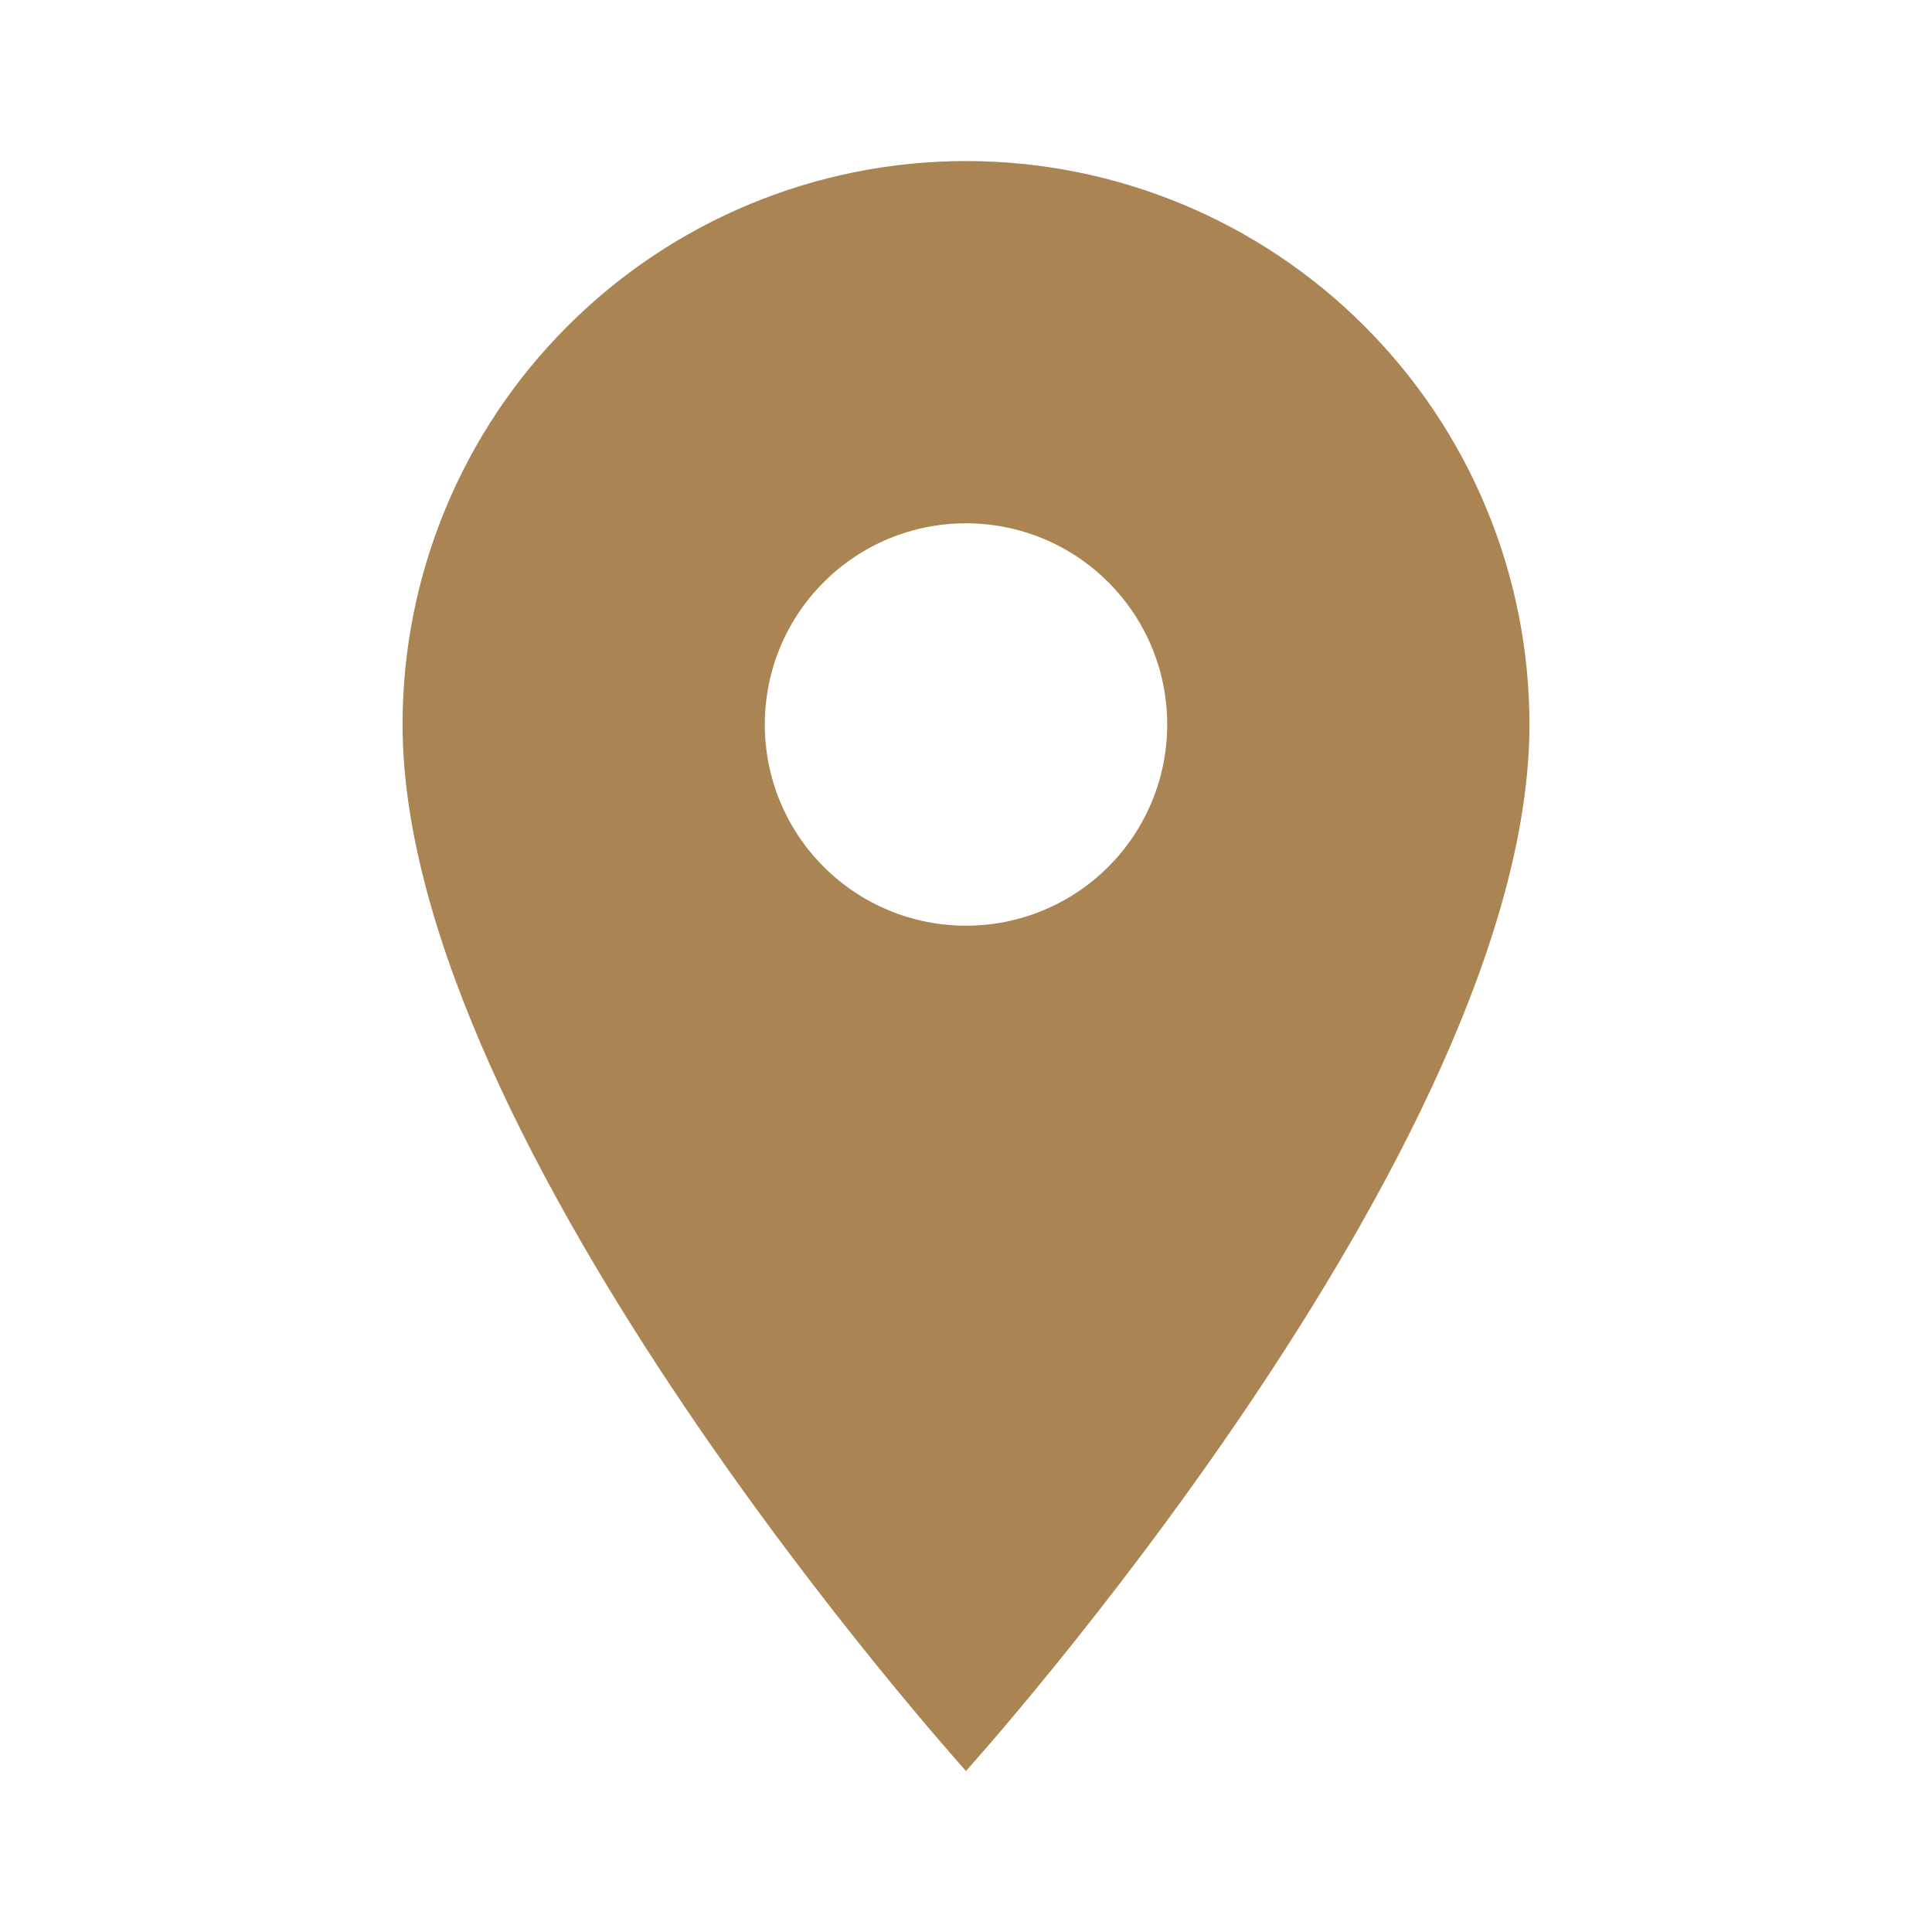 <svg width="14" height="14" viewBox="0 0 14 14" fill="none" xmlns="http://www.w3.org/2000/svg">
<path d="M7 6.708C6.613 6.708 6.242 6.555 5.969 6.281C5.695 6.008 5.542 5.637 5.542 5.25C5.542 4.863 5.695 4.492 5.969 4.219C6.242 3.945 6.613 3.792 7 3.792C7.387 3.792 7.758 3.945 8.031 4.219C8.305 4.492 8.458 4.863 8.458 5.25C8.458 5.441 8.421 5.631 8.347 5.808C8.274 5.985 8.167 6.146 8.031 6.281C7.896 6.417 7.735 6.524 7.558 6.597C7.381 6.671 7.192 6.708 7 6.708ZM7 1.167C5.917 1.167 4.878 1.597 4.113 2.363C3.347 3.128 2.917 4.167 2.917 5.25C2.917 8.312 7 12.833 7 12.833C7 12.833 11.083 8.312 11.083 5.25C11.083 4.167 10.653 3.128 9.887 2.363C9.122 1.597 8.083 1.167 7 1.167Z" fill="#AA8453"/>
</svg>
